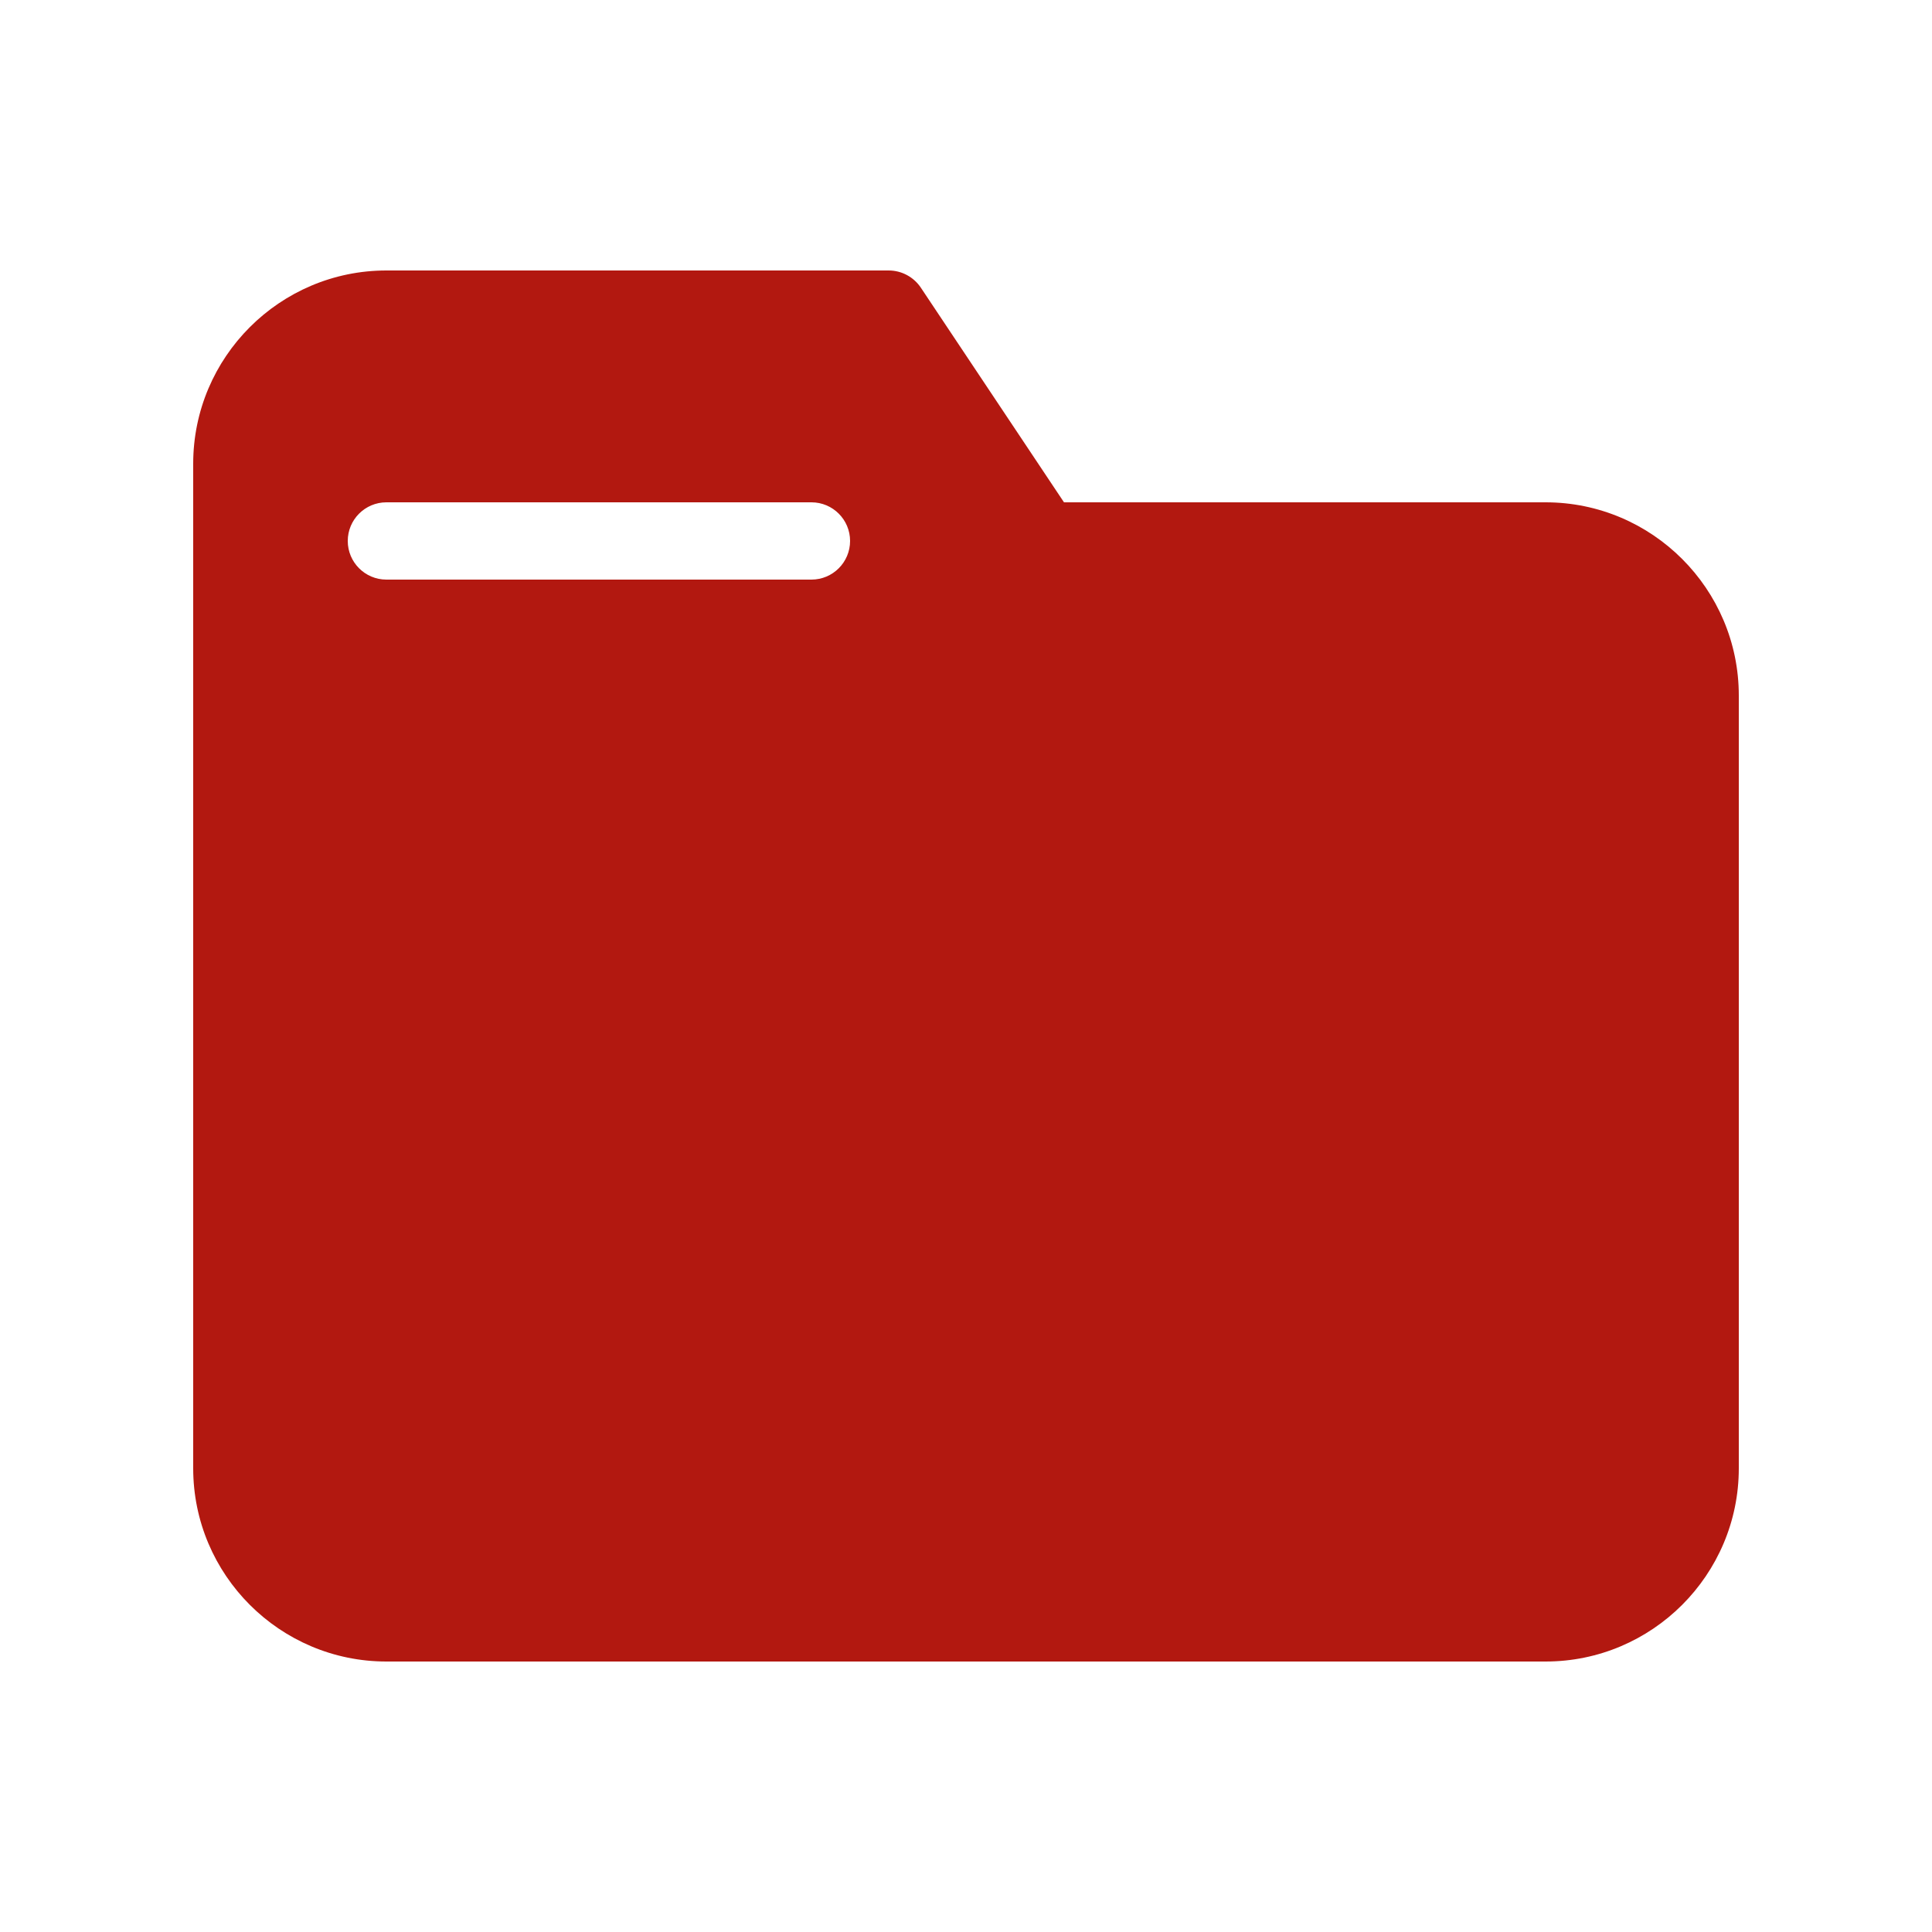 <svg fill="#B21810" xmlns="http://www.w3.org/2000/svg" xmlns:xlink="http://www.w3.org/1999/xlink" version="1.1" x="0px" y="0px" viewBox="0 0 25 25" enable-background="new 0 0 25 25" xml:space="preserve"><g><path d="M20,6.5h-6.232l-1.852-2.777C11.823,3.584,11.667,3.5,11.5,3.5H5C3.622,3.5,2.5,4.621,2.5,6v13c0,1.379,1.122,2.5,2.5,2.5   h15c1.378,0,2.5-1.121,2.5-2.5V9C22.5,7.621,21.378,6.5,20,6.5z M10.5,7.5H5C4.724,7.5,4.5,7.276,4.5,7S4.724,6.5,5,6.5h5.5   C10.776,6.5,11,6.724,11,7S10.776,7.5,10.5,7.5z"></path></g></svg>